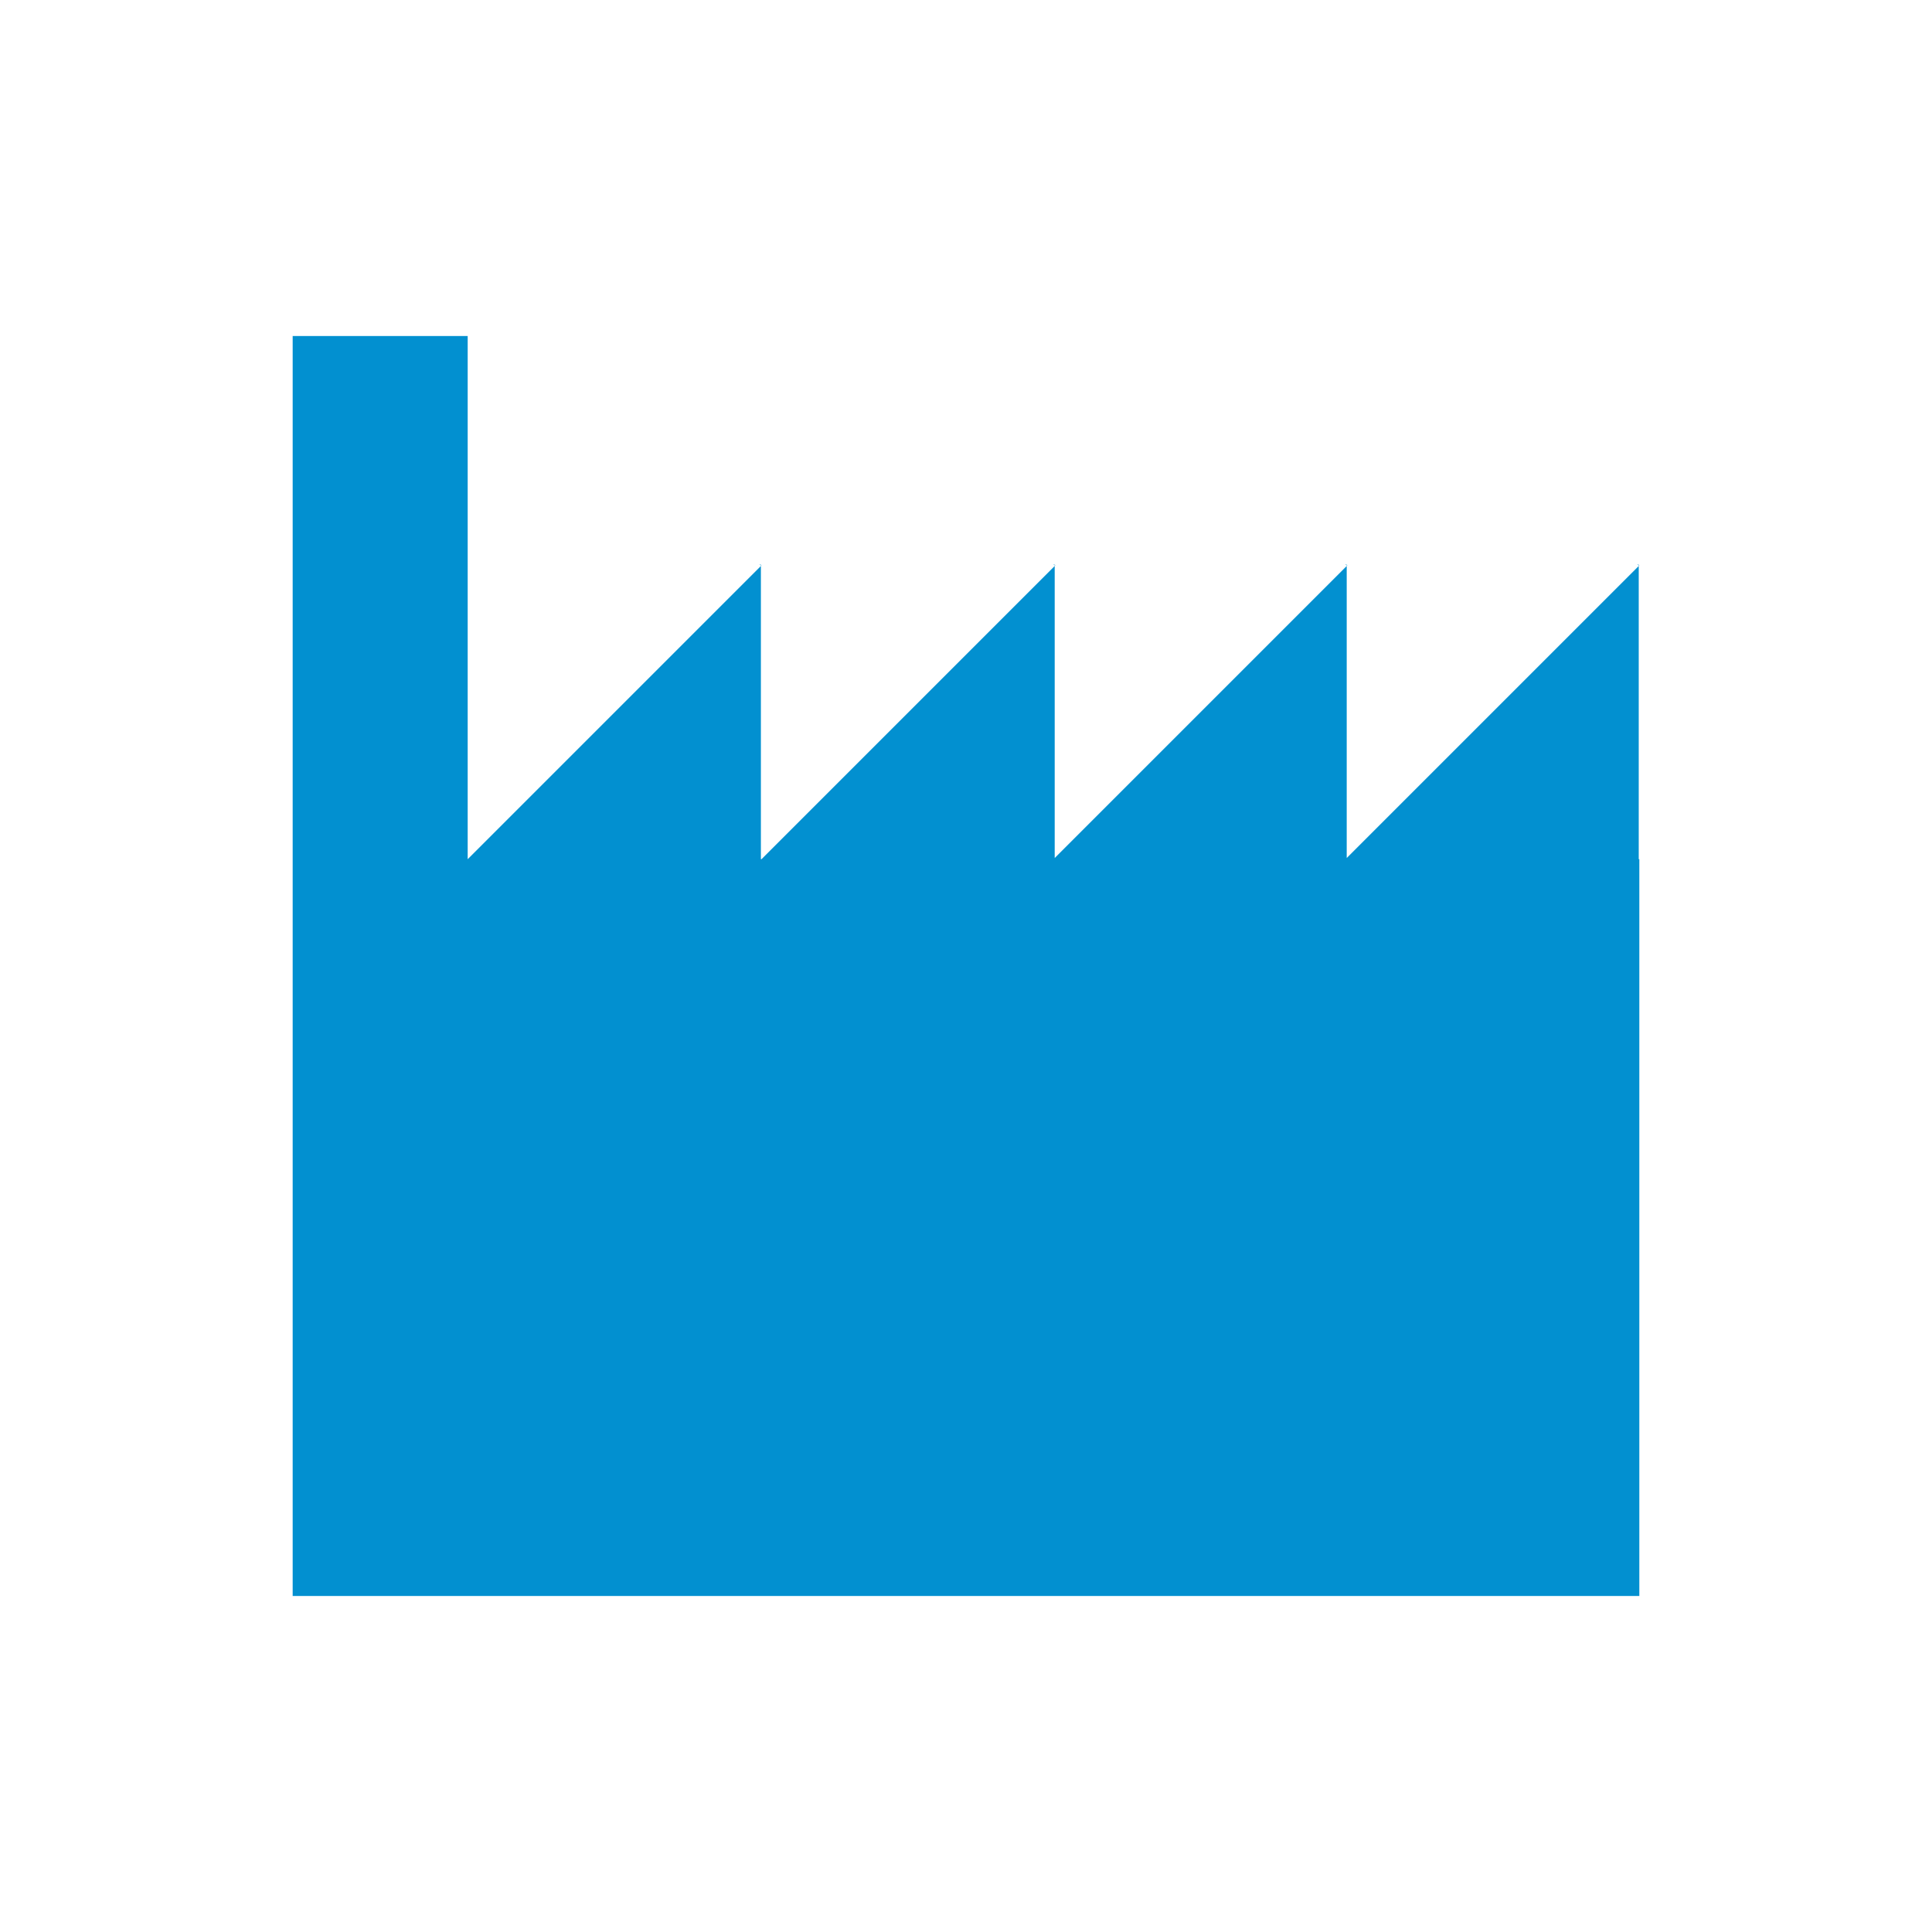 <?xml version="1.0" encoding="utf-8"?>
<!-- Generator: Adobe Illustrator 15.0.0, SVG Export Plug-In . SVG Version: 6.00 Build 0)  -->
<!DOCTYPE svg PUBLIC "-//W3C//DTD SVG 1.1//EN" "http://www.w3.org/Graphics/SVG/1.1/DTD/svg11.dtd">
<svg version="1.1" xmlns="http://www.w3.org/2000/svg" xmlns:xlink="http://www.w3.org/1999/xlink" x="0px" y="0px"
	 width="1133.859px" height="1133.86px" viewBox="0 0 1133.859 1133.86" enable-background="new 0 0 1133.859 1133.86"
	 xml:space="preserve">
<g id="Layer_1" display="none">
	<g display="inline">
		<path fill="#0290D0" d="M936.052,608.897H413.77h-42.28c-11.65,2.17-20.86,11.381-23.03,23.029c-0.33,1.73-0.5,3.5-0.5,5.32v31.65
			c0,0.01,0,0.02,0,0.029c0,1.811,0.17,3.578,0.5,5.289c2.17,11.648,11.38,20.859,23.03,23.029h42.28h522.28
			c14.39,0,26.05-13.432,26.05-30v-28.352C962.099,622.327,950.439,608.897,936.052,608.897z"/>
		<path fill="#0290D0" d="M259.61,637.249v31.648c0,0.01,0,0.021,0,0.031c-0.021,15.35-12.5,27.818-27.852,27.818H200.11
			c-15.352,0-27.84-12.49-27.84-27.854v-31.648c0-15.359,12.49-27.85,27.84-27.85h31.648
			C247.119,609.397,259.61,621.887,259.61,637.249z"/>
	</g>
	<g display="inline">
		<path fill="#0290D0" d="M936.052,436.614H413.77h-42.28c-11.65,2.17-20.86,11.38-23.03,23.029c-0.33,1.729-0.5,3.5-0.5,5.32
			v31.649c0,0.01,0,0.021,0,0.03c0,1.81,0.17,3.578,0.5,5.289c2.17,11.648,11.38,20.859,23.03,23.029h42.28h522.28
			c14.39,0,26.05-13.432,26.05-30v-28.35C962.099,450.043,950.439,436.614,936.052,436.614z"/>
		<path fill="#0290D0" d="M259.61,464.964v31.649c0,0.01,0,0.021,0,0.03c-0.021,15.351-12.5,27.818-27.852,27.818H200.11
			c-15.352,0-27.84-12.49-27.84-27.852v-31.649c0-15.359,12.49-27.85,27.84-27.85h31.648
			C247.119,437.114,259.61,449.604,259.61,464.964z"/>
	</g>
	<g display="inline">
		<path fill="#0290D0" d="M936.052,781.18H413.77h-42.28c-11.65,2.17-20.86,11.381-23.03,23.031c-0.33,1.729-0.5,3.5-0.5,5.318
			v31.646c0,0.014,0,0.021,0,0.031c0,1.811,0.17,3.58,0.5,5.289c2.17,11.65,11.38,20.861,23.03,23.031h42.28h522.28
			c14.39,0,26.05-13.432,26.05-30v-28.35C962.099,794.612,950.439,781.18,936.052,781.18z"/>
		<path fill="#0290D0" d="M259.61,809.532v31.648c0,0.012,0,0.021,0,0.031c-0.021,15.35-12.5,27.818-27.852,27.818H200.11
			c-15.352,0-27.84-12.49-27.84-27.854V809.53c0-15.359,12.49-27.852,27.84-27.852h31.648
			C247.119,781.68,259.61,794.17,259.61,809.532z"/>
	</g>
	<g display="inline">
		<path fill="#0290D0" d="M936.052,264.33H413.77h-42.28c-11.65,2.17-20.86,11.38-23.03,23.03c-0.33,1.73-0.5,3.5-0.5,5.32v31.65
			c0,0.01,0,0.02,0,0.03c0,1.81,0.17,3.579,0.5,5.29c2.17,11.648,11.38,20.858,23.03,23.028h42.28h522.28
			c14.39,0,26.05-13.43,26.05-30v-28.35C962.099,277.76,950.439,264.33,936.052,264.33z"/>
		<path fill="#0290D0" d="M260.61,292.65c0,0.01,0,0.02,0,0.03v31.65c0,1.82-0.17,3.6-0.5,5.32c-0.33-1.71-0.5-3.48-0.5-5.29
			c0-0.012,0-0.021,0-0.03v-31.65c0-1.82,0.17-3.59,0.5-5.32C260.439,289.07,260.61,290.84,260.61,292.65z"/>
		<path fill="#0290D0" d="M259.61,292.68v31.65c0,0.01,0,0.02,0,0.03c-0.021,15.35-12.5,27.818-27.852,27.818H200.11
			c-15.352,0-27.84-12.488-27.84-27.85v-31.65c0-15.36,12.49-27.85,27.84-27.85h31.648C247.119,264.83,259.61,277.32,259.61,292.68z
			"/>
		<path fill="#0290D0" d="M259.61,324.36c0,1.81,0.17,3.579,0.5,5.29c-2.17,11.648-11.38,20.858-23.03,23.028h-39.27
			c-3.15,0-6.17-0.64-8.96-1.818c-9.972-4.21-17.08-15.23-17.08-28.182v-28.35c0-12.95,7.108-23.97,17.08-28.18
			c2.79-1.18,5.81-1.82,8.96-1.82h39.27c11.65,2.17,20.86,11.38,23.03,23.03c-0.33,1.73-0.5,3.5-0.5,5.32
			c0-15.36-12.49-27.85-27.852-27.85H200.11c-15.352,0-27.84,12.49-27.84,27.85v31.65c0,15.358,12.49,27.85,27.84,27.85h31.648
			C247.11,352.18,259.59,339.71,259.61,324.36z"/>
	</g>
</g>
<g id="Layer_2">
	<g id="XMLID_1_">
	</g>
	<g>
		<polygon fill="#0290D0" points="445.855,331.476 446.555,331.476 446.205,331.125 		"/>
		<polygon fill="#0290D0" points="446.555,331.476 446.555,332.176 446.905,331.826 		"/>
		<polygon fill="#0290D0" points="618.285,331.476 618.985,331.476 618.635,331.125 		"/>
		<polygon fill="#0290D0" points="618.985,331.476 618.985,332.176 619.335,331.826 		"/>
		<polygon fill="#0290D0" points="789.665,331.476 790.365,331.476 790.014,331.125 		"/>
		<polygon fill="#0290D0" points="790.365,331.476 790.365,332.176 790.715,331.826 		"/>
		<polygon fill="#0290D0" points="961.745,332.176 790.365,503.556 790.365,332.176 618.985,503.556 618.985,332.176 
			446.905,504.256 446.555,504.256 446.555,332.176 274.475,504.256 274.475,197.187 171.764,197.187 171.764,504.256 
			171.764,936.672 962.094,936.672 962.094,504.256 961.745,504.256 		"/>
		<polygon fill="#0290D0" points="961.045,331.476 961.745,331.476 961.394,331.125 		"/>
		<polygon fill="#0290D0" points="961.745,331.476 961.745,332.176 962.094,331.826 		"/>
	</g>
</g>
</svg>
